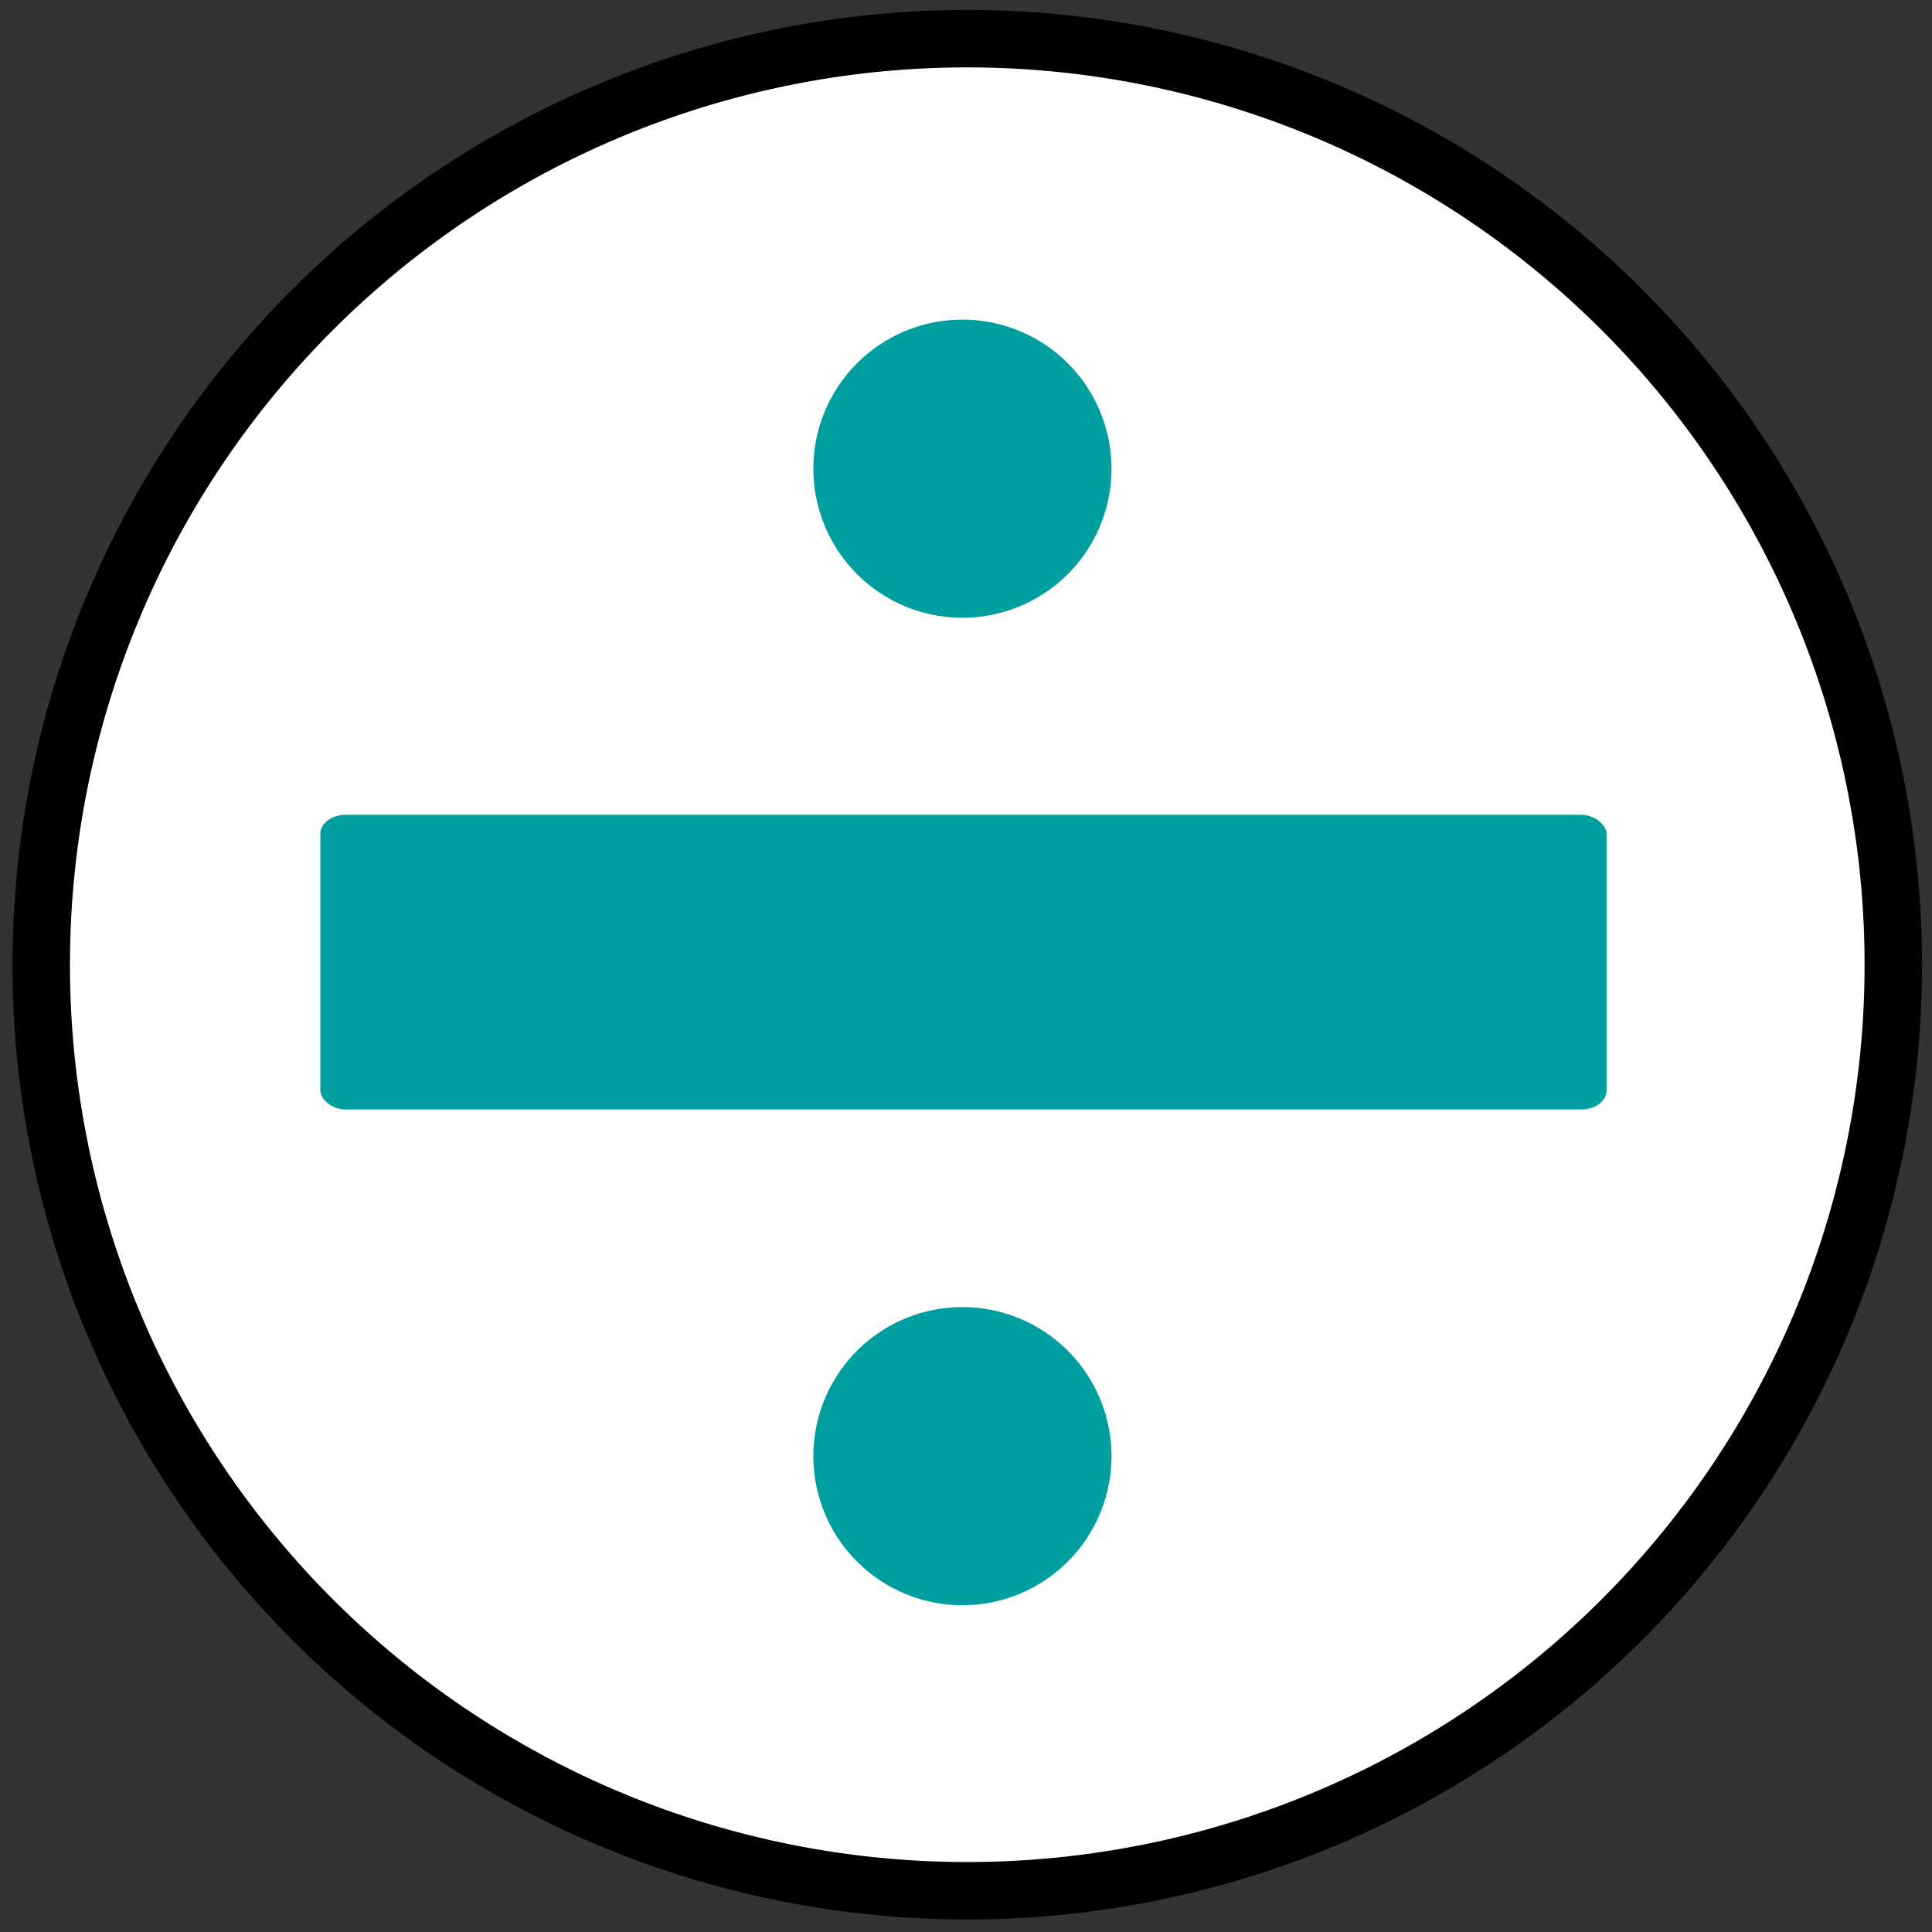 <svg
   xmlns:dc="http://purl.org/dc/elements/1.1/"
   xmlns:cc="http://creativecommons.org/ns#"
   xmlns:rdf="http://www.w3.org/1999/02/22-rdf-syntax-ns#"
   xmlns:svg="http://www.w3.org/2000/svg"
   xmlns="http://www.w3.org/2000/svg"
   version="1.1"
   width="200"
   height="200"
   id="svg2">
  <rect width="100%" height="100%" fill="#333333" stroke="none"/>
  <g
     transform="translate(0,-852.362)"
     id="layer1">
    <path
       d="m 199.204,129.31 a 81.034,81.034 0 1 1 -162.069,0 81.034,81.034 0 1 1 162.069,0 z"
       transform="matrix(1.183,0,0,1.183,-39.663,799.255)"
       id="path2993"
       style="fill:#ffffff;fill-opacity:1;fill-rule:evenodd;stroke:#000000;stroke-width:5.028;stroke-linecap:butt;stroke-linejoin:miter;stroke-miterlimit:4;stroke-opacity:1;stroke-dasharray:none" />
    <rect
       width="133.156"
       height="30.504"
       rx="2.624"
       ry="1.971"
       x="33.157"
       y="936.712"
       id="rect3765"
       style="fill:#009f9f;fill-opacity:1;stroke:none" />
    <path
       d="m 115.062,48.519 a 15.432,15.432 0 1 1 -30.864,0 15.432,15.432 0 1 1 30.864,0 z"
       transform="translate(0,852.362)"
       id="path14458"
       style="fill:#009f9f;fill-opacity:1;stroke:none" />
    <path
       d="m 115.062,48.519 a 15.432,15.432 0 1 1 -30.864,0 15.432,15.432 0 1 1 30.864,0 z"
       transform="translate(0,954.584)"
       id="path14460"
       style="fill:#009f9f;fill-opacity:1;stroke:none" />
  </g>
</svg>
